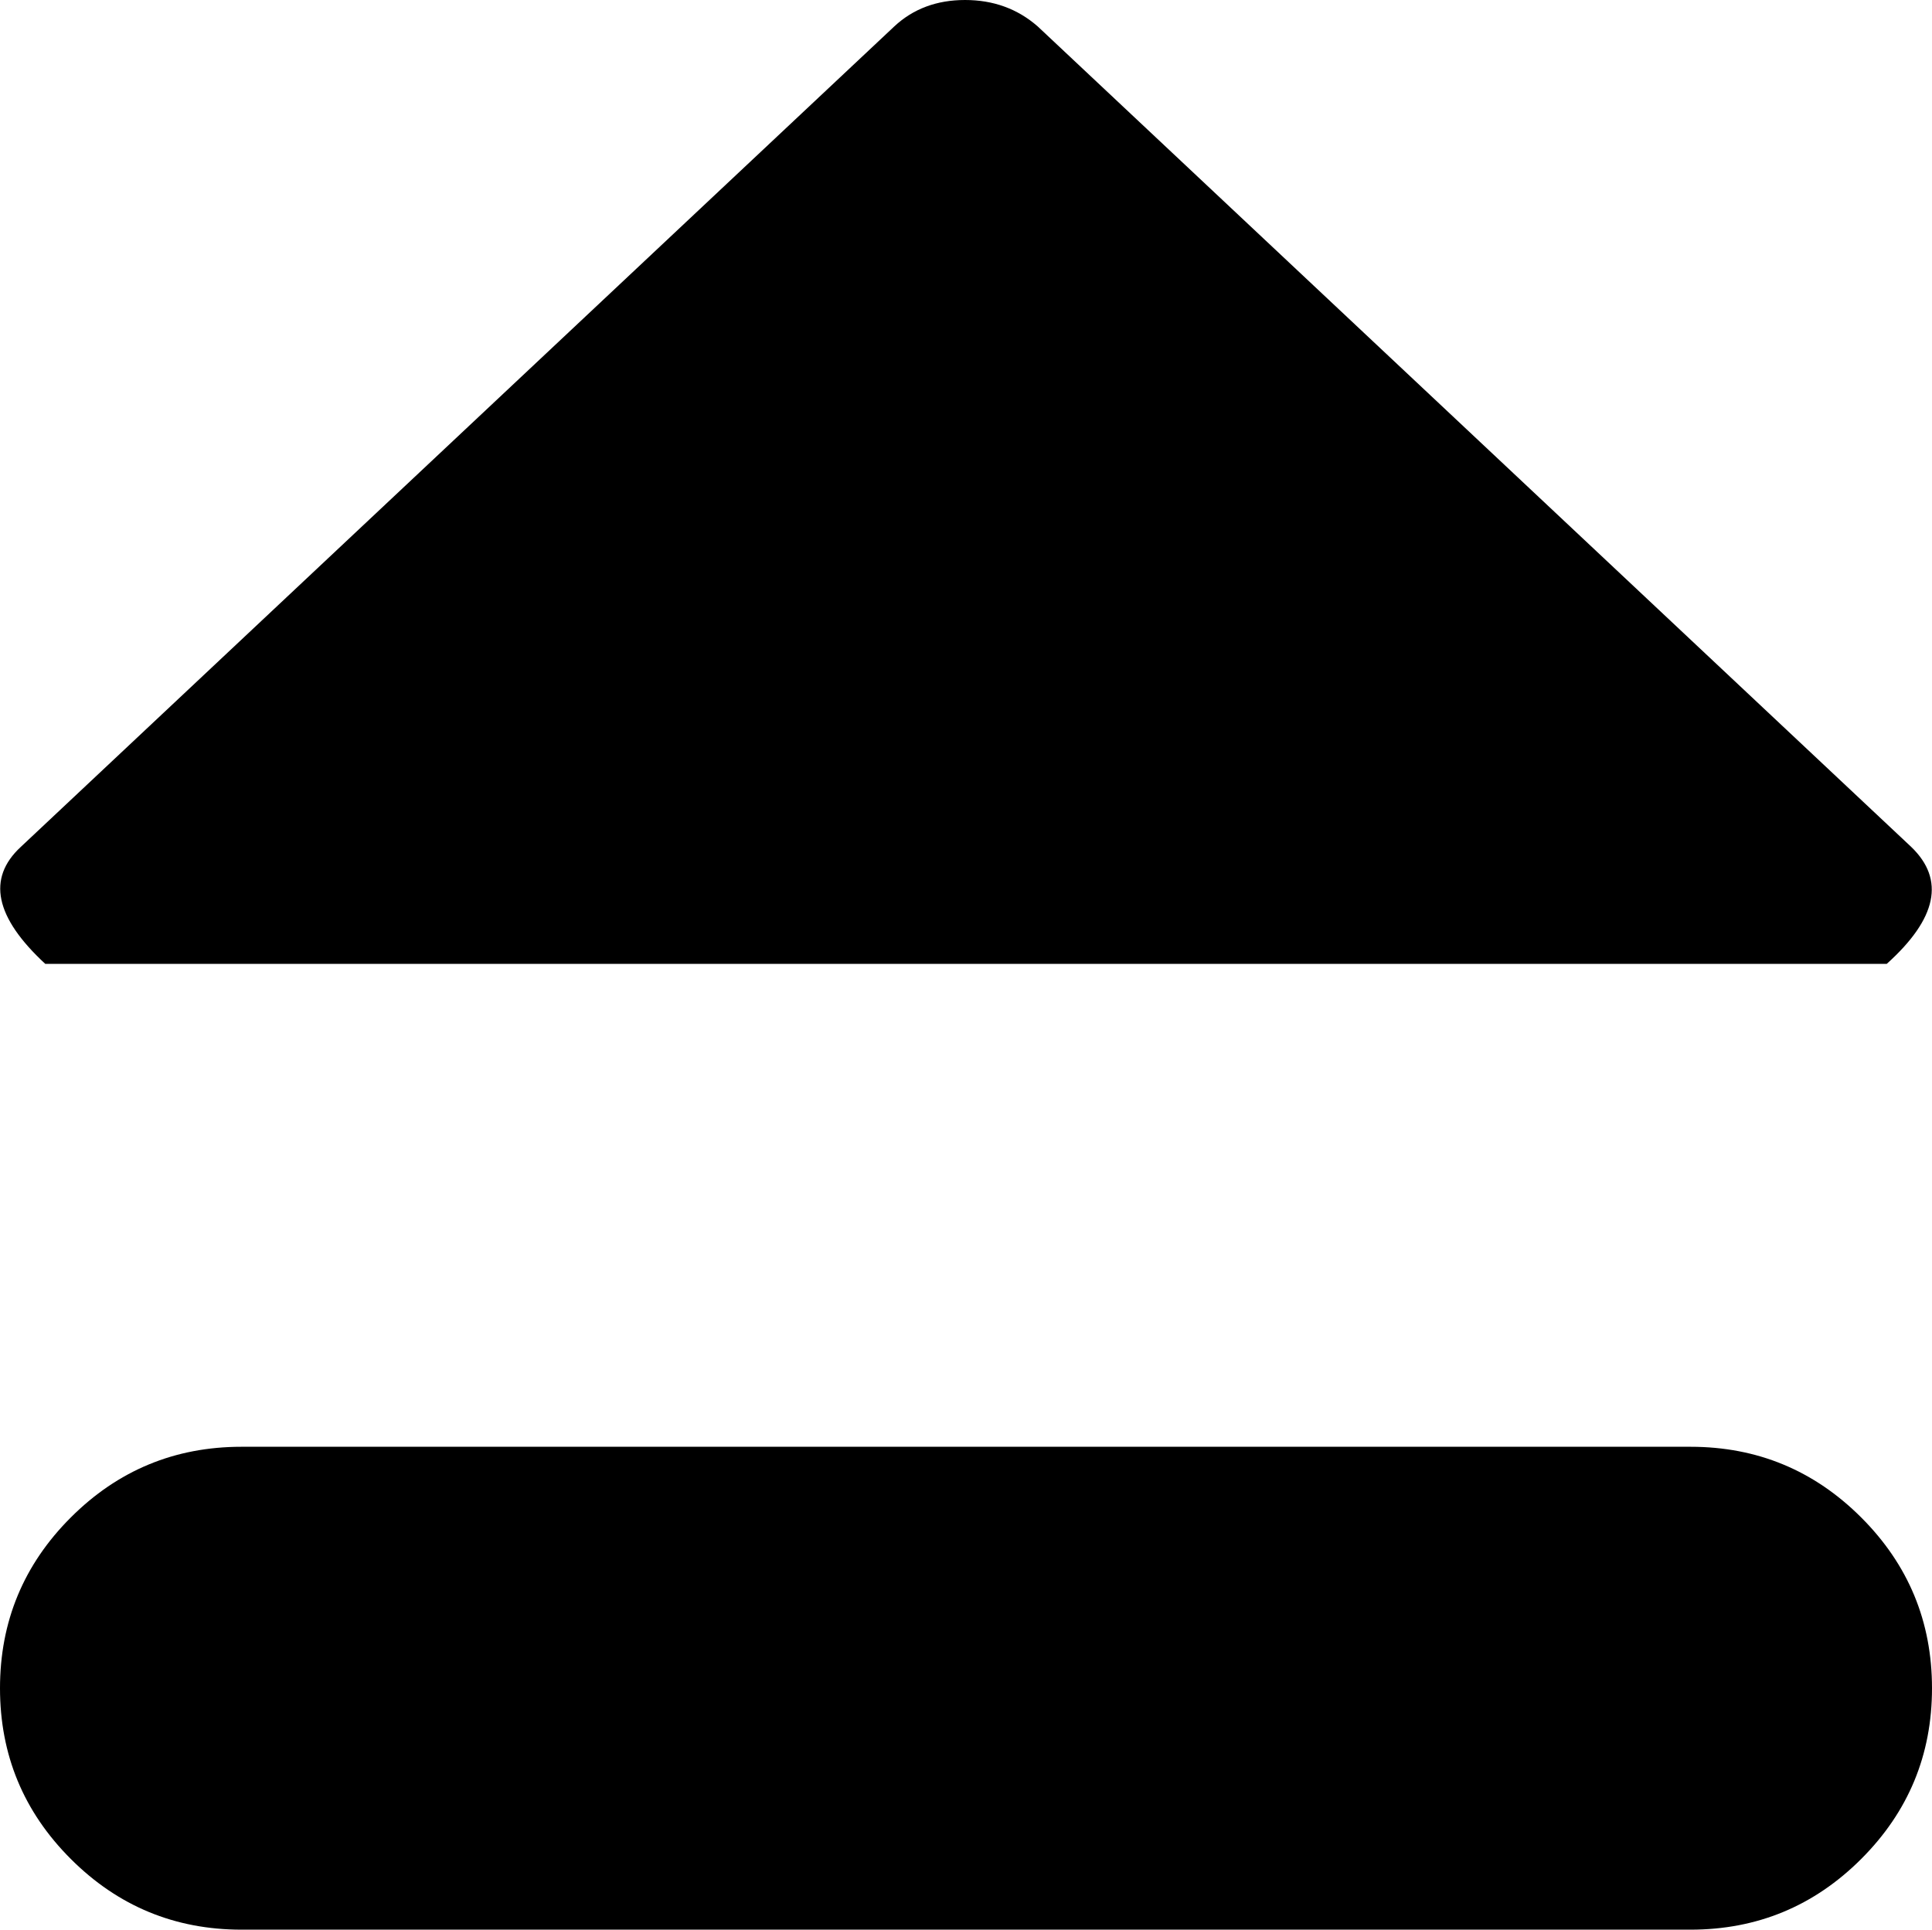 <svg xmlns="http://www.w3.org/2000/svg" xmlns:xlink="http://www.w3.org/1999/xlink" width="1024" height="1023" viewBox="0 0 1024 1023"><path fill="currentColor" d="M24 511q-40-37-13-62L474 14q15-14 37.5-14T550 14l463 435q27 26-13 62zm104 256h768q53 0 90.5 37.5T1024 895t-37.5 90.5T896 1023H128q-53 0-90.5-37.5T0 895t37.5-90.5T128 767"/></svg>